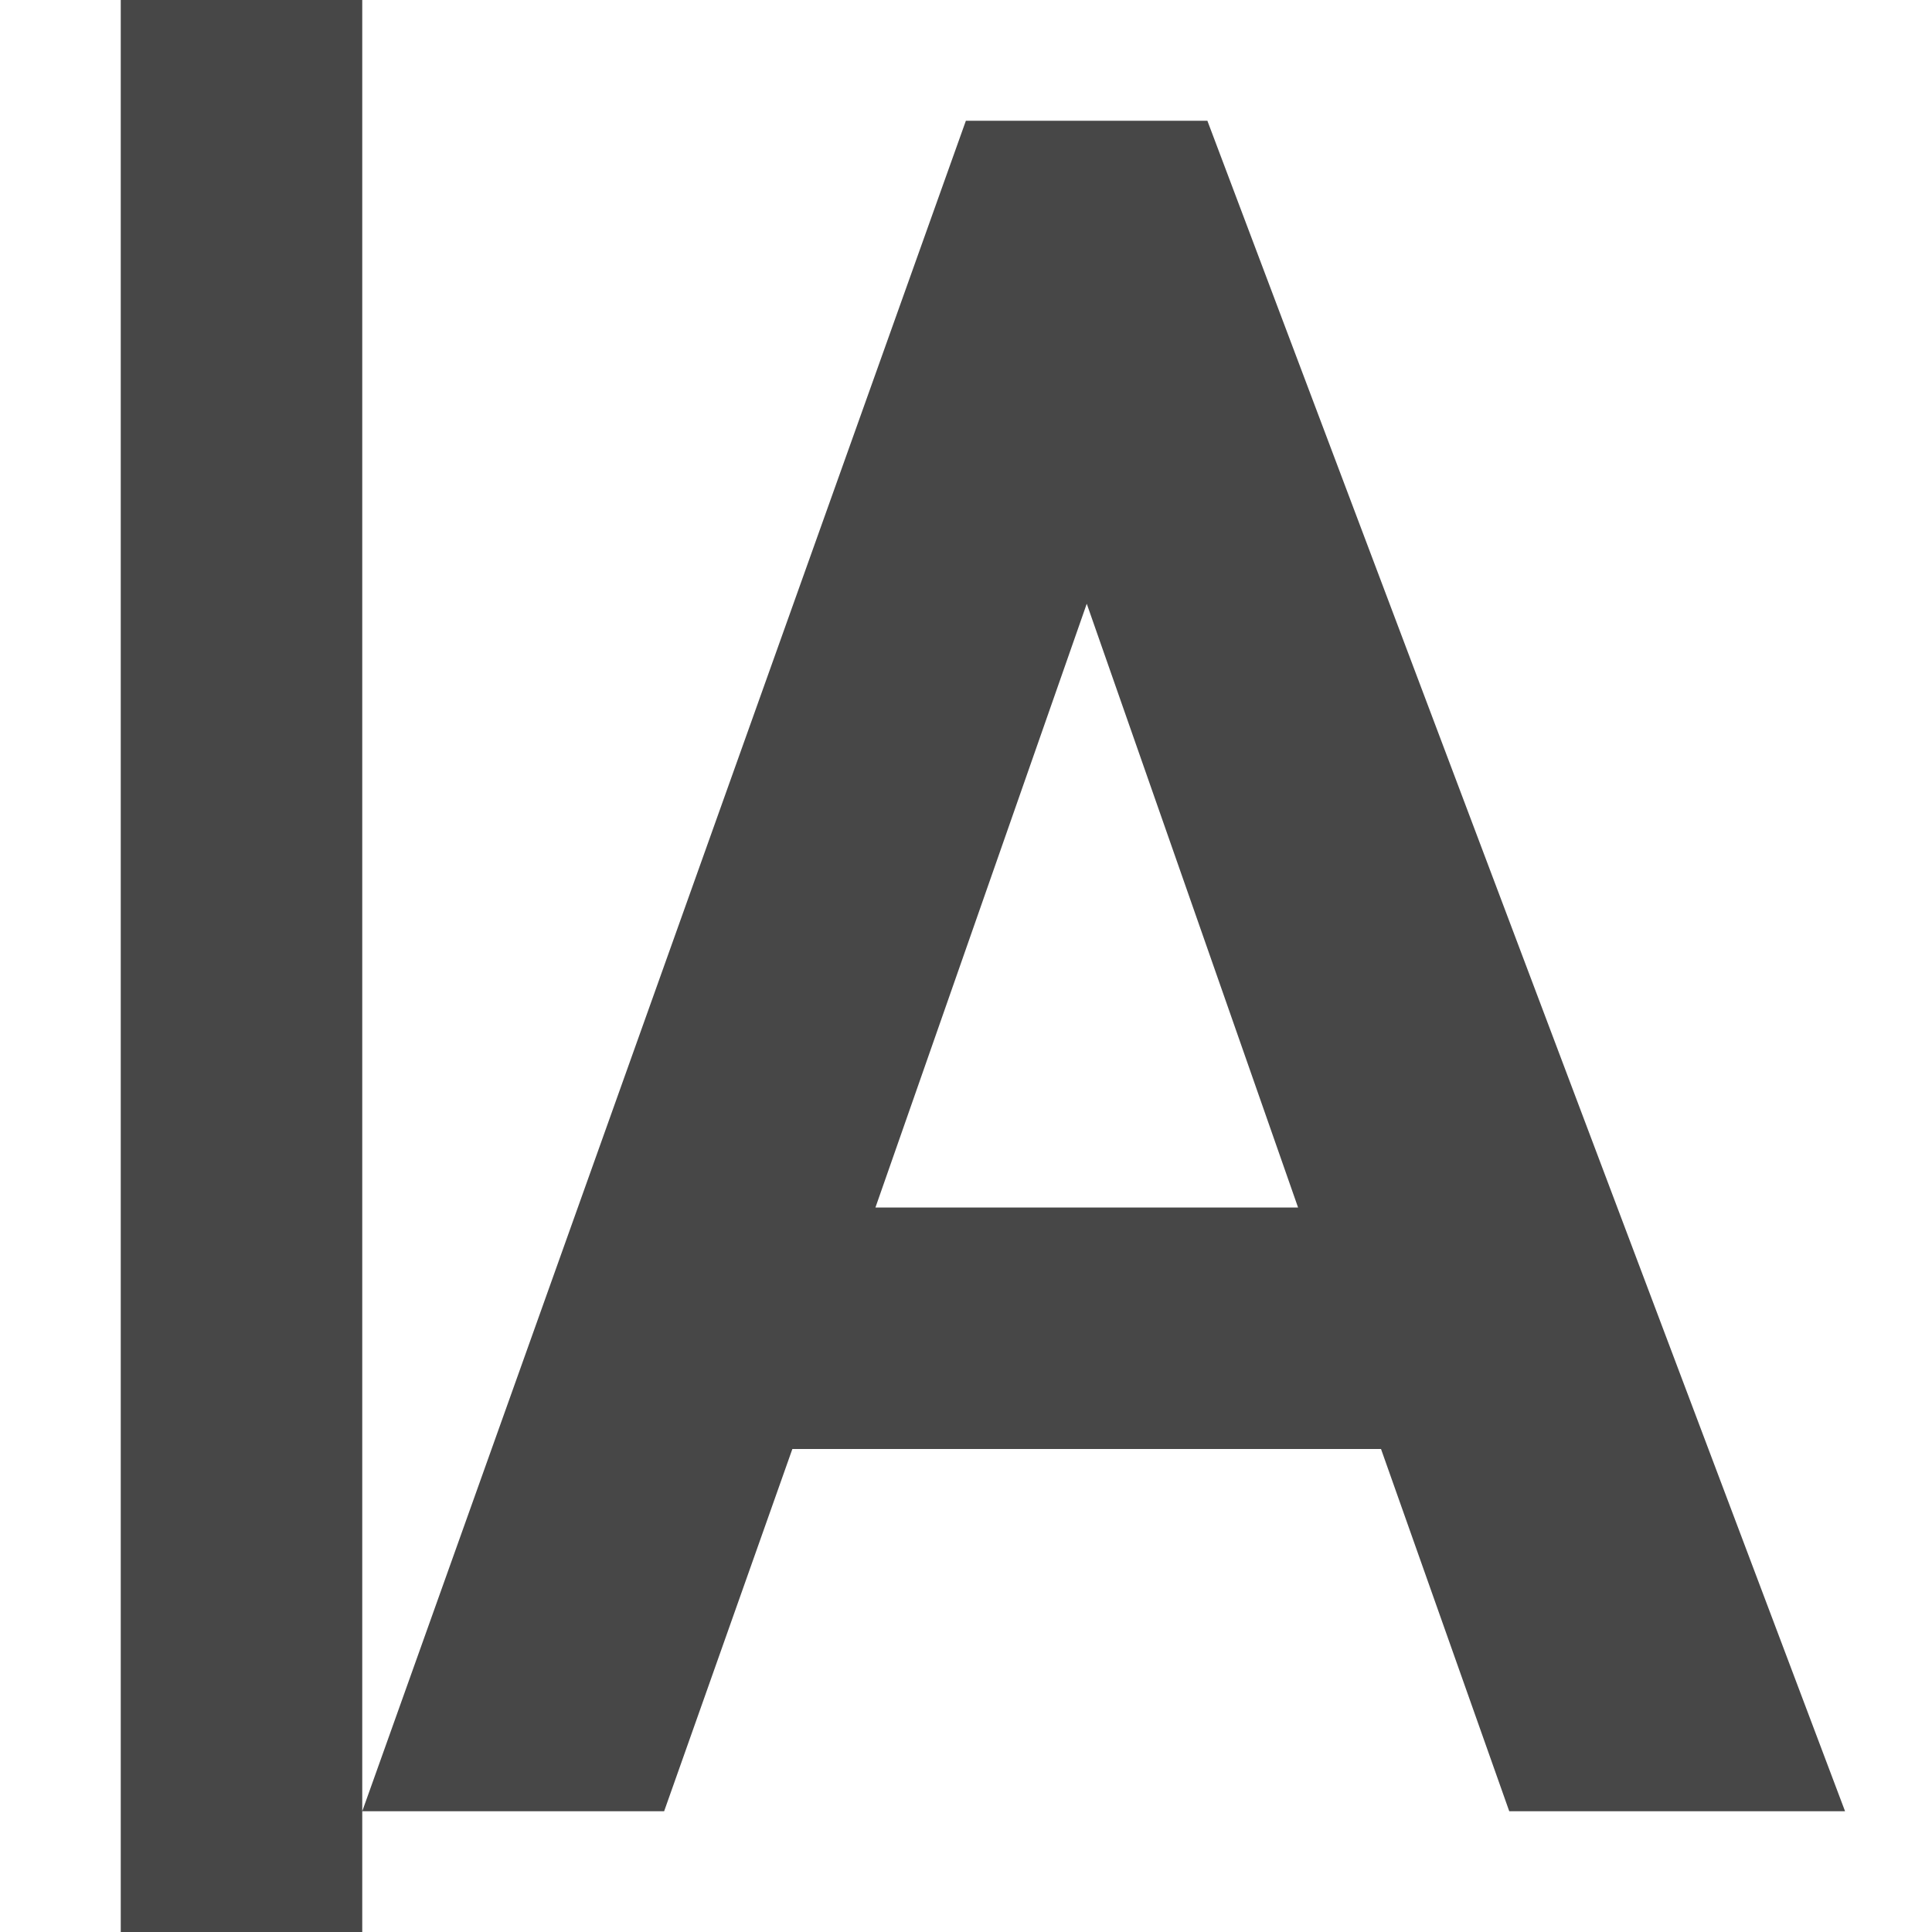 <svg height="16" viewBox="0 0 16 16" width="16" xmlns="http://www.w3.org/2000/svg">
  <path d="m1 0v16h2v-1-15zm2 15h2.5l1.062-3h4.875l1.062 3h2.781l-5.281-14h-2zm6-10 1.75 5h-3.5z" fill="#474747"/>
</svg>
